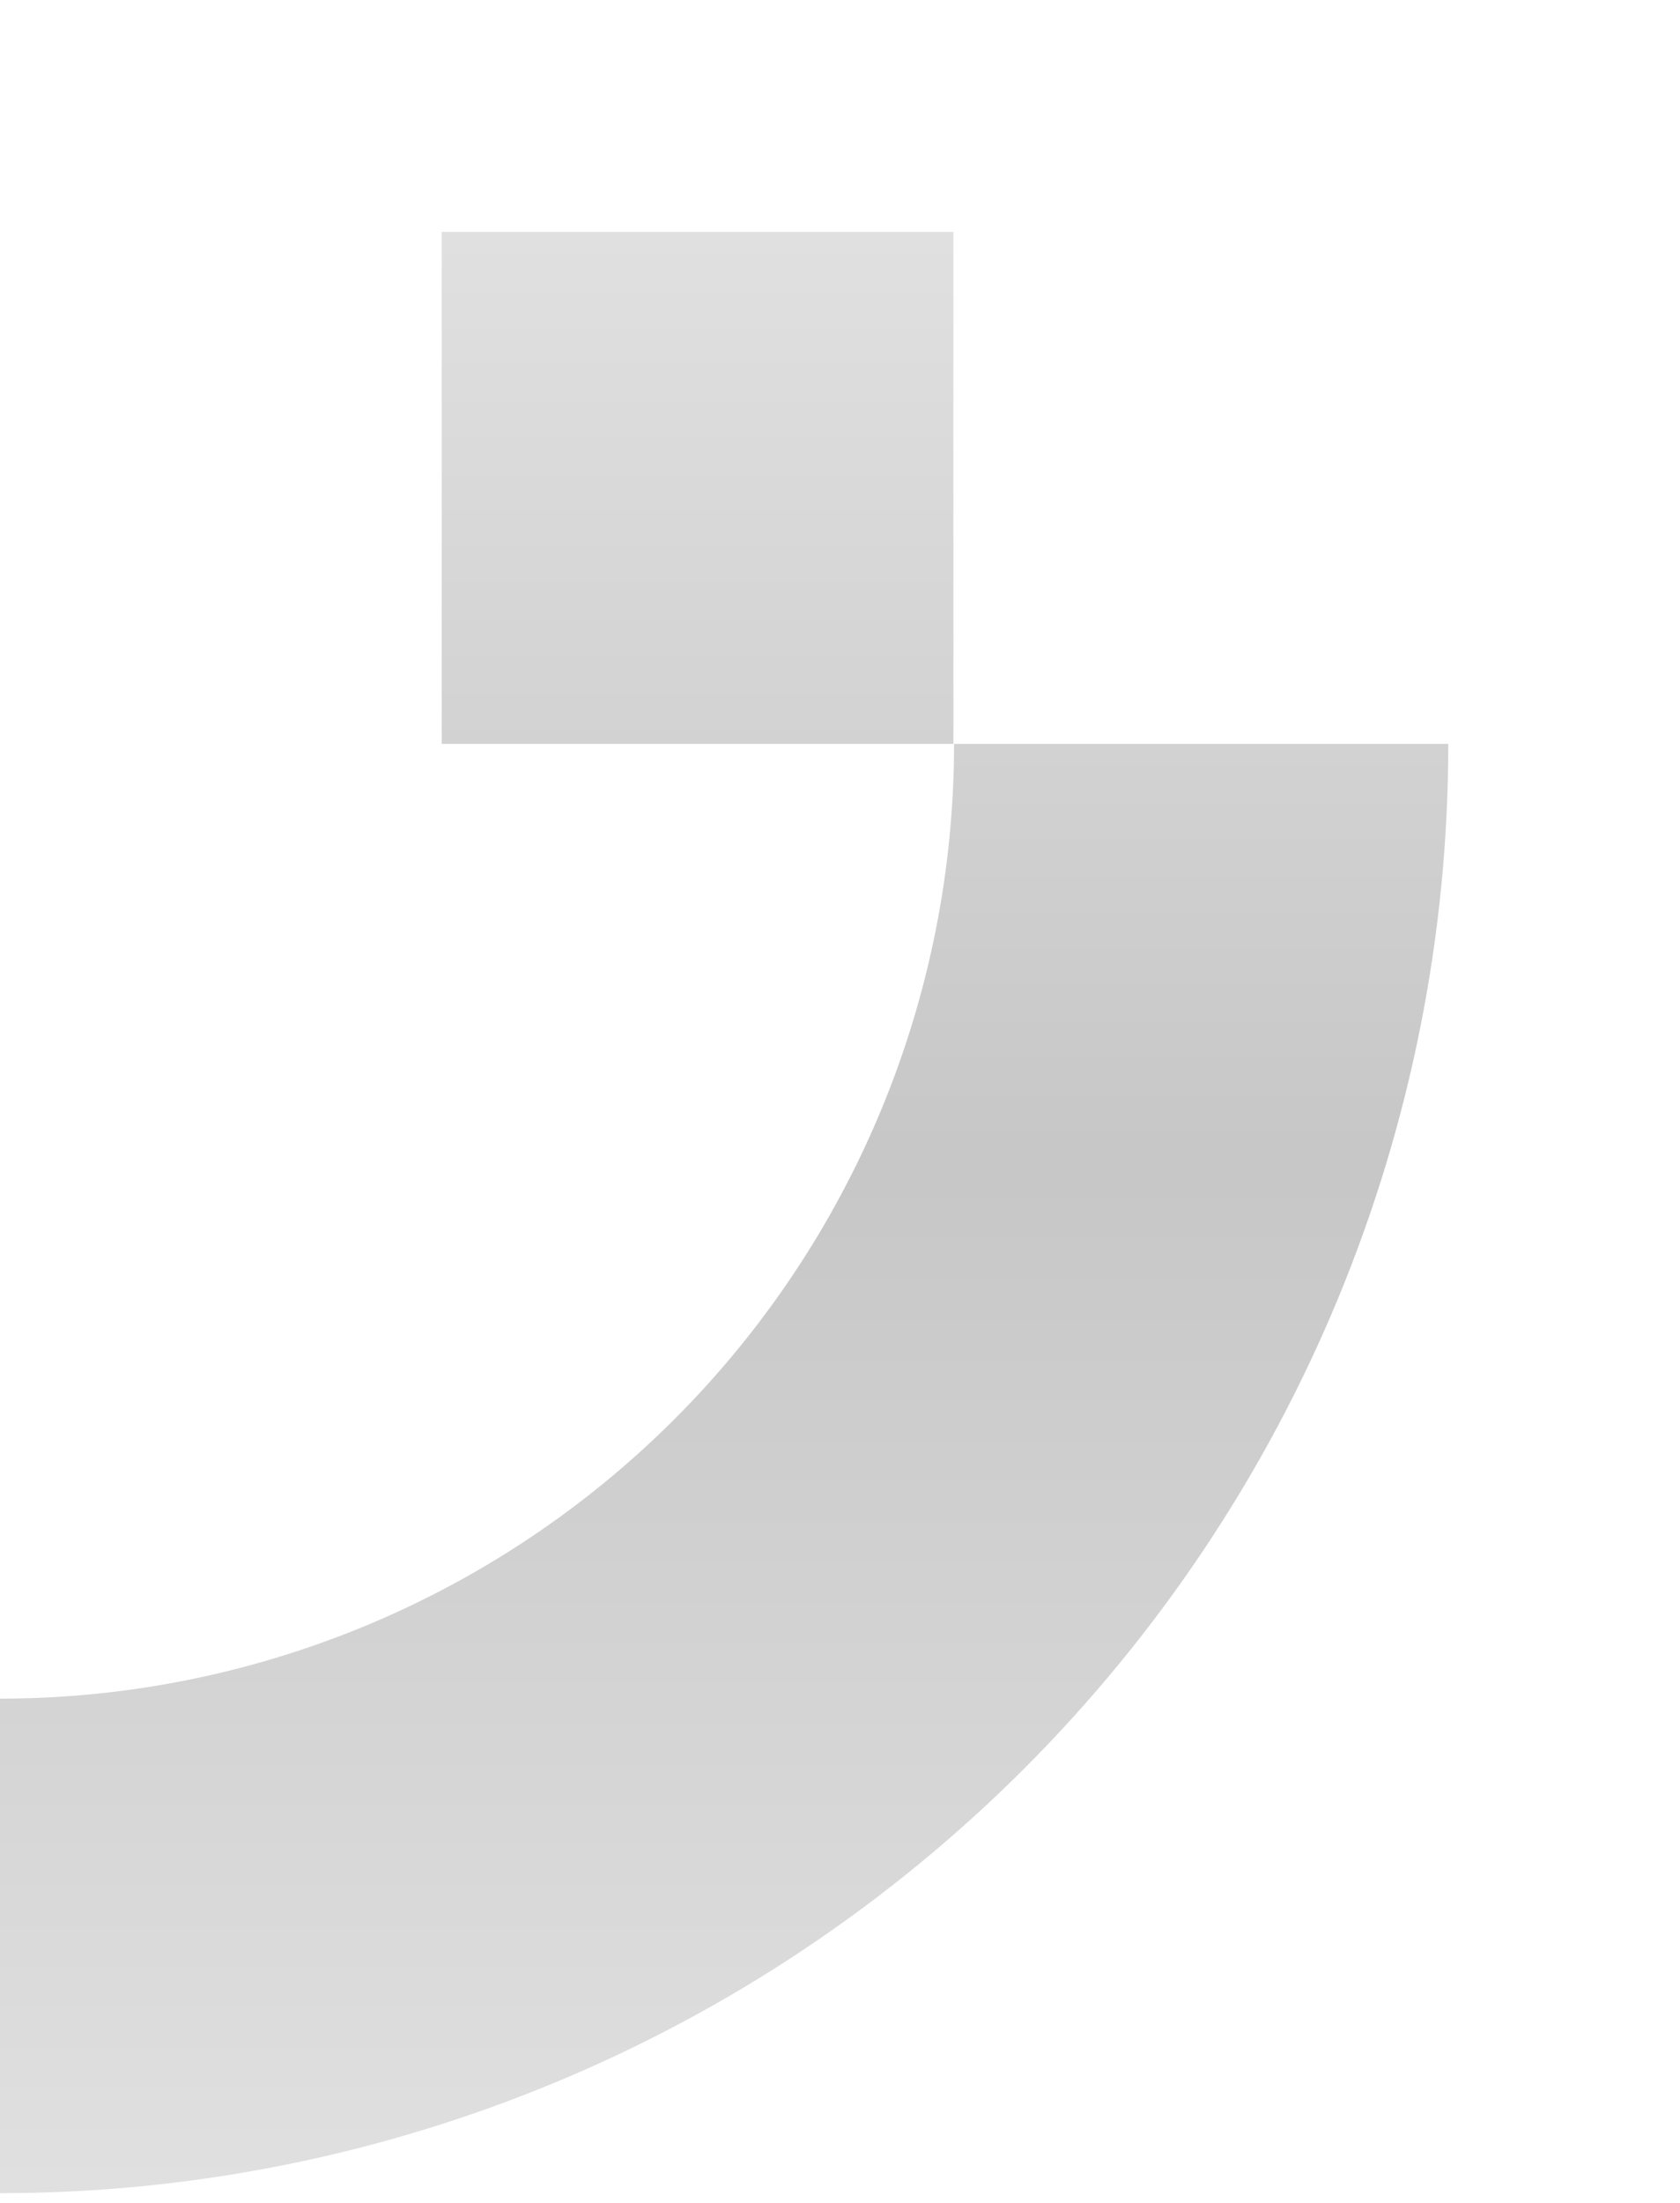 <svg width="116" height="152" viewBox="0 0 116 152" fill="none" xmlns="http://www.w3.org/2000/svg">
<g opacity="0.25">
<path fill-rule="evenodd" clip-rule="evenodd" d="M65.83 16H30.5V51.329H65.83V16ZM92.388 89.598C97.413 77.465 100 64.462 100 51.329H65.876C65.876 59.98 64.172 68.547 60.862 76.539C57.551 84.532 52.699 91.794 46.582 97.911C40.465 104.028 33.202 108.881 25.21 112.191C17.217 115.502 8.651 117.206 1.49159e-06 117.206L0 151.329C13.132 151.329 26.136 148.743 38.268 143.717C50.401 138.692 61.425 131.326 70.711 122.04C79.996 112.754 87.362 101.73 92.388 89.598Z" fill="url(#paint0_linear_491_493)"/>
</g>
<defs>
<linearGradient id="paint0_linear_491_493" x1="50" y1="16" x2="50" y2="151.329" gradientUnits="userSpaceOnUse">
<stop stop-color="#848484"/>
<stop offset="0.475" stop-color="#1E1E1E"/>
<stop offset="1" stop-color="#848484"/>
</linearGradient>
</defs>
</svg>
